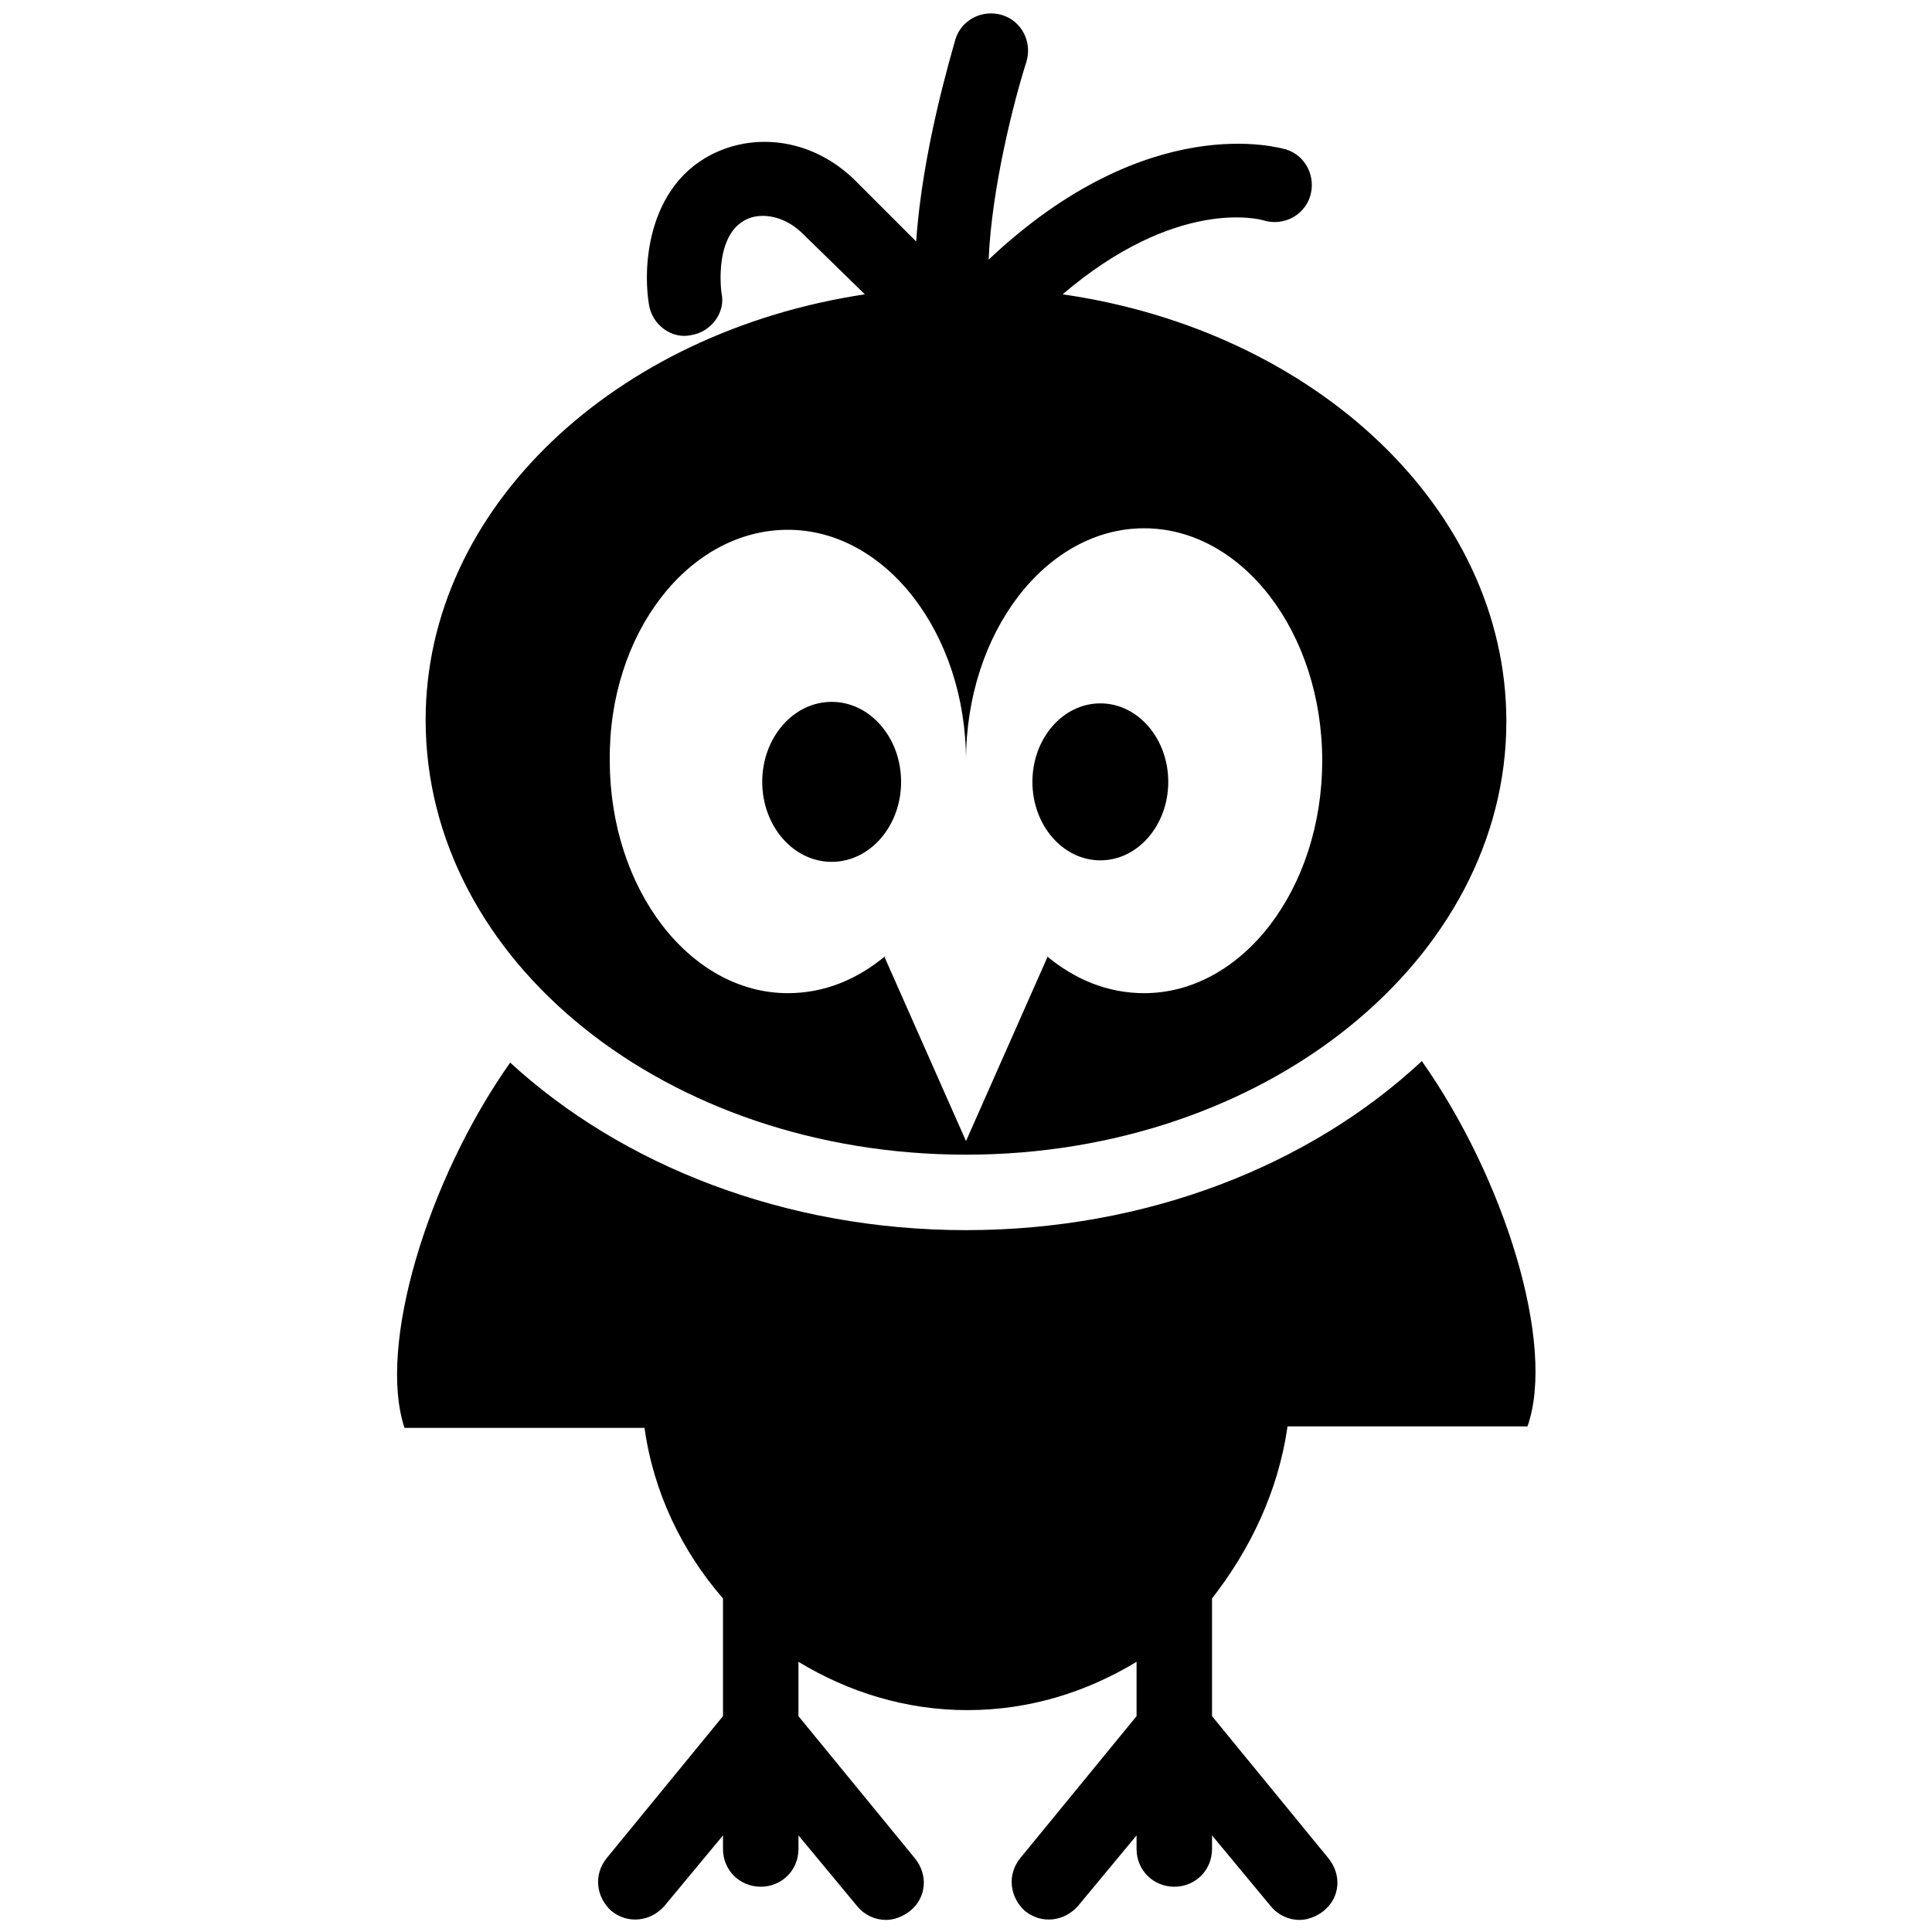 <svg xmlns="http://www.w3.org/2000/svg" xmlns:xlink="http://www.w3.org/1999/xlink" version="1.1" x="0px" y="0px" viewBox="0 0 128 128" enable-background="new 0 0 128 128" xml:space="preserve"><g><ellipse fill="#000000" cx="72.9" cy="51.8" rx="4.5" ry="5.2"></ellipse><path fill="#000000" d="M64,76.5c19.8,0,35.8-12.9,35.8-28.7c0-14.1-12.7-25.9-29.4-28.3c7.5-6.4,13-5,13.3-4.9   c1.3,0.4,2.7-0.3,3.1-1.6c0.4-1.3-0.3-2.7-1.6-3.1c-0.4-0.1-9.1-2.7-19.7,7.3c0.2-4.8,1.7-10.6,2.5-13.1c0.4-1.3-0.3-2.7-1.6-3.1   c-1.3-0.4-2.7,0.3-3.1,1.6C63,3.7,61.1,10,60.7,16l-4-4c-2.3-2.3-5.4-3.1-8.2-2.3c-5.4,1.6-6,7.5-5.5,10.5c0.2,1.3,1.5,2.3,2.8,2   c1.3-0.2,2.3-1.5,2-2.8c0,0-0.6-4.2,2-5c1.1-0.3,2.4,0.1,3.4,1.1l4.1,4c-16.6,2.5-29.1,14.2-29.1,28.2C28.2,63.7,44.2,76.5,64,76.5   z M52.2,35.1C58.7,35.1,64,42,64,50.4c0-8.5,5.3-15.4,11.8-15.4c6.5,0,11.8,6.9,11.8,15.4c0,8.5-5.3,15.4-11.8,15.4   c-2.4,0-4.6-0.9-6.5-2.5c0,0,0,0,0.1,0.1L64,75.6l-5.4-12.2c0,0,0,0,0.1-0.1c-1.9,1.6-4.1,2.5-6.5,2.5c-6.5,0-11.8-6.9-11.8-15.4   C40.3,42,45.6,35.1,52.2,35.1z"></path><ellipse fill="#000000" cx="55.1" cy="51.8" rx="4.6" ry="5.3"></ellipse><path fill="#000000" d="M85.3,94.5c5.3,0,10.6,0,15.9,0c1.9-5.4-1.5-16.4-7-24.2C86.8,77.2,76,81.5,64,81.5   c-12,0-22.8-4.3-30.2-11.1c-5.5,7.8-8.8,18.8-7,24.2c5.3,0,10.6,0,15.9,0c0.6,4.3,2.5,8.2,5.2,11.3v7.8l-7.7,9.4   c-0.9,1.1-0.7,2.6,0.3,3.5c1.1,0.9,2.6,0.7,3.5-0.3l3.9-4.7v0.9c0,1.4,1.1,2.5,2.5,2.5s2.5-1.1,2.5-2.5v-0.9l3.9,4.7   c0.5,0.6,1.2,0.9,1.9,0.9c0.5,0,1.1-0.2,1.6-0.6c1.1-0.9,1.2-2.4,0.3-3.5l-7.7-9.4v-3.6c3.3,2,7.1,3.2,11.2,3.2   c4.1,0,7.9-1.2,11.2-3.2v3.6l-7.7,9.4c-0.9,1.1-0.7,2.6,0.3,3.5c1.1,0.9,2.6,0.7,3.5-0.3l3.9-4.7v0.9c0,1.4,1.1,2.5,2.5,2.5   s2.5-1.1,2.5-2.5v-0.9l3.9,4.7c0.5,0.6,1.2,0.9,1.9,0.9c0.5,0,1.1-0.2,1.6-0.6c1.1-0.9,1.2-2.4,0.3-3.5l-7.7-9.4v-7.8   C82.8,102.7,84.7,98.8,85.3,94.5z"></path></g></svg>
